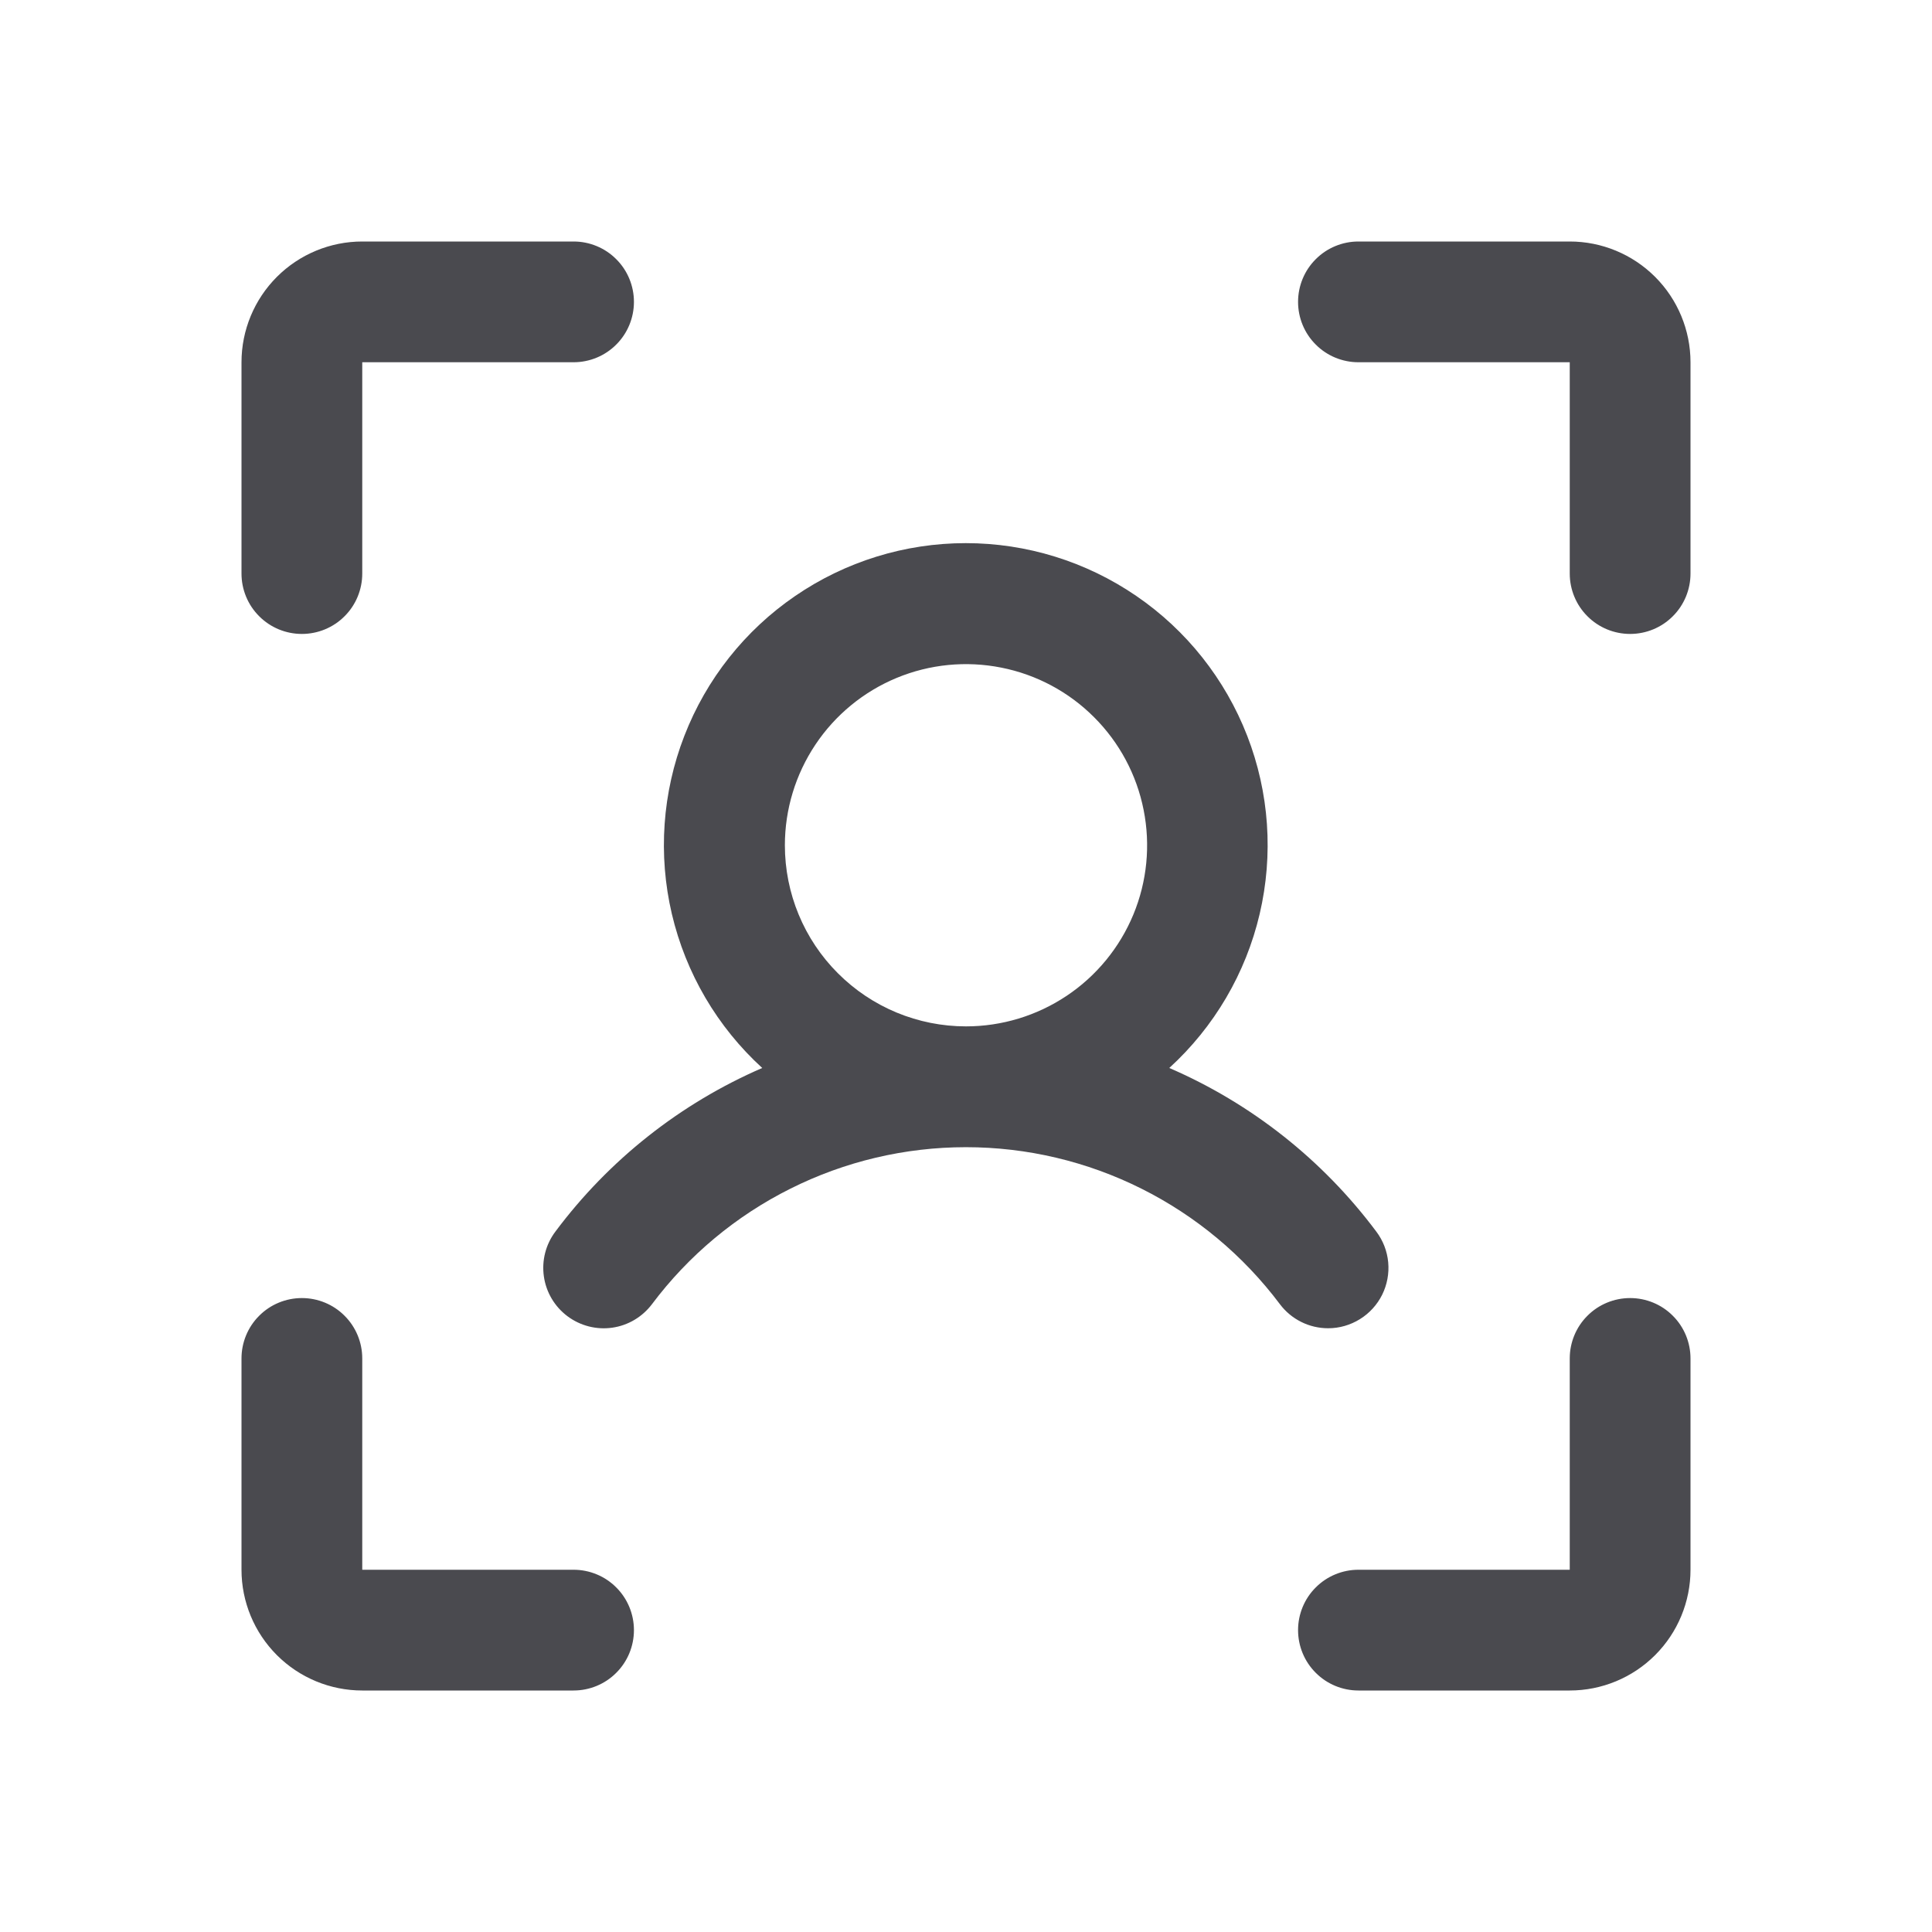 <svg width="32" height="32" viewBox="0 0 32 32" fill="none" xmlns="http://www.w3.org/2000/svg">
<path d="M28 6V9.5C28 9.765 27.895 10.02 27.707 10.207C27.52 10.395 27.265 10.5 27 10.5C26.735 10.5 26.48 10.395 26.293 10.207C26.105 10.02 26 9.765 26 9.5V6H22.5C22.235 6 21.98 5.895 21.793 5.707C21.605 5.52 21.5 5.265 21.5 5C21.5 4.735 21.605 4.48 21.793 4.293C21.98 4.105 22.235 4 22.5 4H26C26.53 4 27.039 4.211 27.414 4.586C27.789 4.961 28 5.47 28 6ZM27 21.5C26.735 21.5 26.48 21.605 26.293 21.793C26.105 21.98 26 22.235 26 22.5V26H22.5C22.235 26 21.98 26.105 21.793 26.293C21.605 26.48 21.5 26.735 21.5 27C21.5 27.265 21.605 27.52 21.793 27.707C21.98 27.895 22.235 28 22.5 28H26C26.53 28 27.039 27.789 27.414 27.414C27.789 27.039 28 26.53 28 26V22.5C28 22.235 27.895 21.98 27.707 21.793C27.52 21.605 27.265 21.5 27 21.5ZM9.5 26H6V22.5C6 22.235 5.895 21.98 5.707 21.793C5.52 21.605 5.265 21.5 5 21.5C4.735 21.5 4.48 21.605 4.293 21.793C4.105 21.98 4 22.235 4 22.5V26C4 26.53 4.211 27.039 4.586 27.414C4.961 27.789 5.47 28 6 28H9.5C9.765 28 10.02 27.895 10.207 27.707C10.395 27.52 10.5 27.265 10.5 27C10.5 26.735 10.395 26.48 10.207 26.293C10.02 26.105 9.765 26 9.5 26ZM5 10.5C5.265 10.5 5.52 10.395 5.707 10.207C5.895 10.02 6 9.765 6 9.5V6H9.5C9.765 6 10.02 5.895 10.207 5.707C10.395 5.52 10.5 5.265 10.5 5C10.5 4.735 10.395 4.48 10.207 4.293C10.02 4.105 9.765 4 9.5 4H6C5.47 4 4.961 4.211 4.586 4.586C4.211 4.961 4 5.47 4 6V9.5C4 9.765 4.105 10.02 4.293 10.207C4.48 10.395 4.735 10.5 5 10.5ZM22 22C21.845 22 21.691 21.965 21.552 21.895C21.413 21.826 21.292 21.725 21.199 21.601C20.593 20.794 19.808 20.139 18.906 19.688C18.003 19.236 17.008 19.001 15.999 19.001C14.99 19.001 13.994 19.236 13.092 19.688C12.189 20.139 11.404 20.794 10.799 21.601C10.639 21.813 10.402 21.954 10.139 21.991C9.877 22.028 9.61 21.959 9.398 21.8C9.185 21.64 9.045 21.403 9.008 21.14C8.971 20.878 9.039 20.611 9.199 20.399C10.085 19.212 11.266 18.278 12.625 17.689C11.88 17.009 11.359 16.12 11.128 15.138C10.898 14.157 10.97 13.128 11.335 12.188C11.699 11.248 12.339 10.44 13.171 9.871C14.003 9.301 14.988 8.996 15.996 8.996C17.005 8.996 17.989 9.301 18.821 9.871C19.653 10.44 20.293 11.248 20.658 12.188C21.023 13.128 21.094 14.157 20.864 15.138C20.634 16.12 20.112 17.009 19.367 17.689C20.727 18.277 21.909 19.212 22.796 20.399C22.908 20.547 22.976 20.724 22.993 20.908C23.01 21.093 22.975 21.279 22.893 21.445C22.81 21.611 22.683 21.751 22.525 21.849C22.367 21.947 22.186 22 22 22ZM16 17C16.593 17 17.173 16.824 17.667 16.494C18.16 16.165 18.545 15.696 18.772 15.148C18.999 14.6 19.058 13.997 18.942 13.415C18.827 12.833 18.541 12.298 18.121 11.879C17.702 11.459 17.167 11.173 16.585 11.058C16.003 10.942 15.4 11.001 14.852 11.228C14.304 11.455 13.835 11.84 13.506 12.333C13.176 12.827 13 13.407 13 14C13 14.796 13.316 15.559 13.879 16.121C14.441 16.684 15.204 17 16 17Z" fill="#4A4A4F"/>
</svg>
